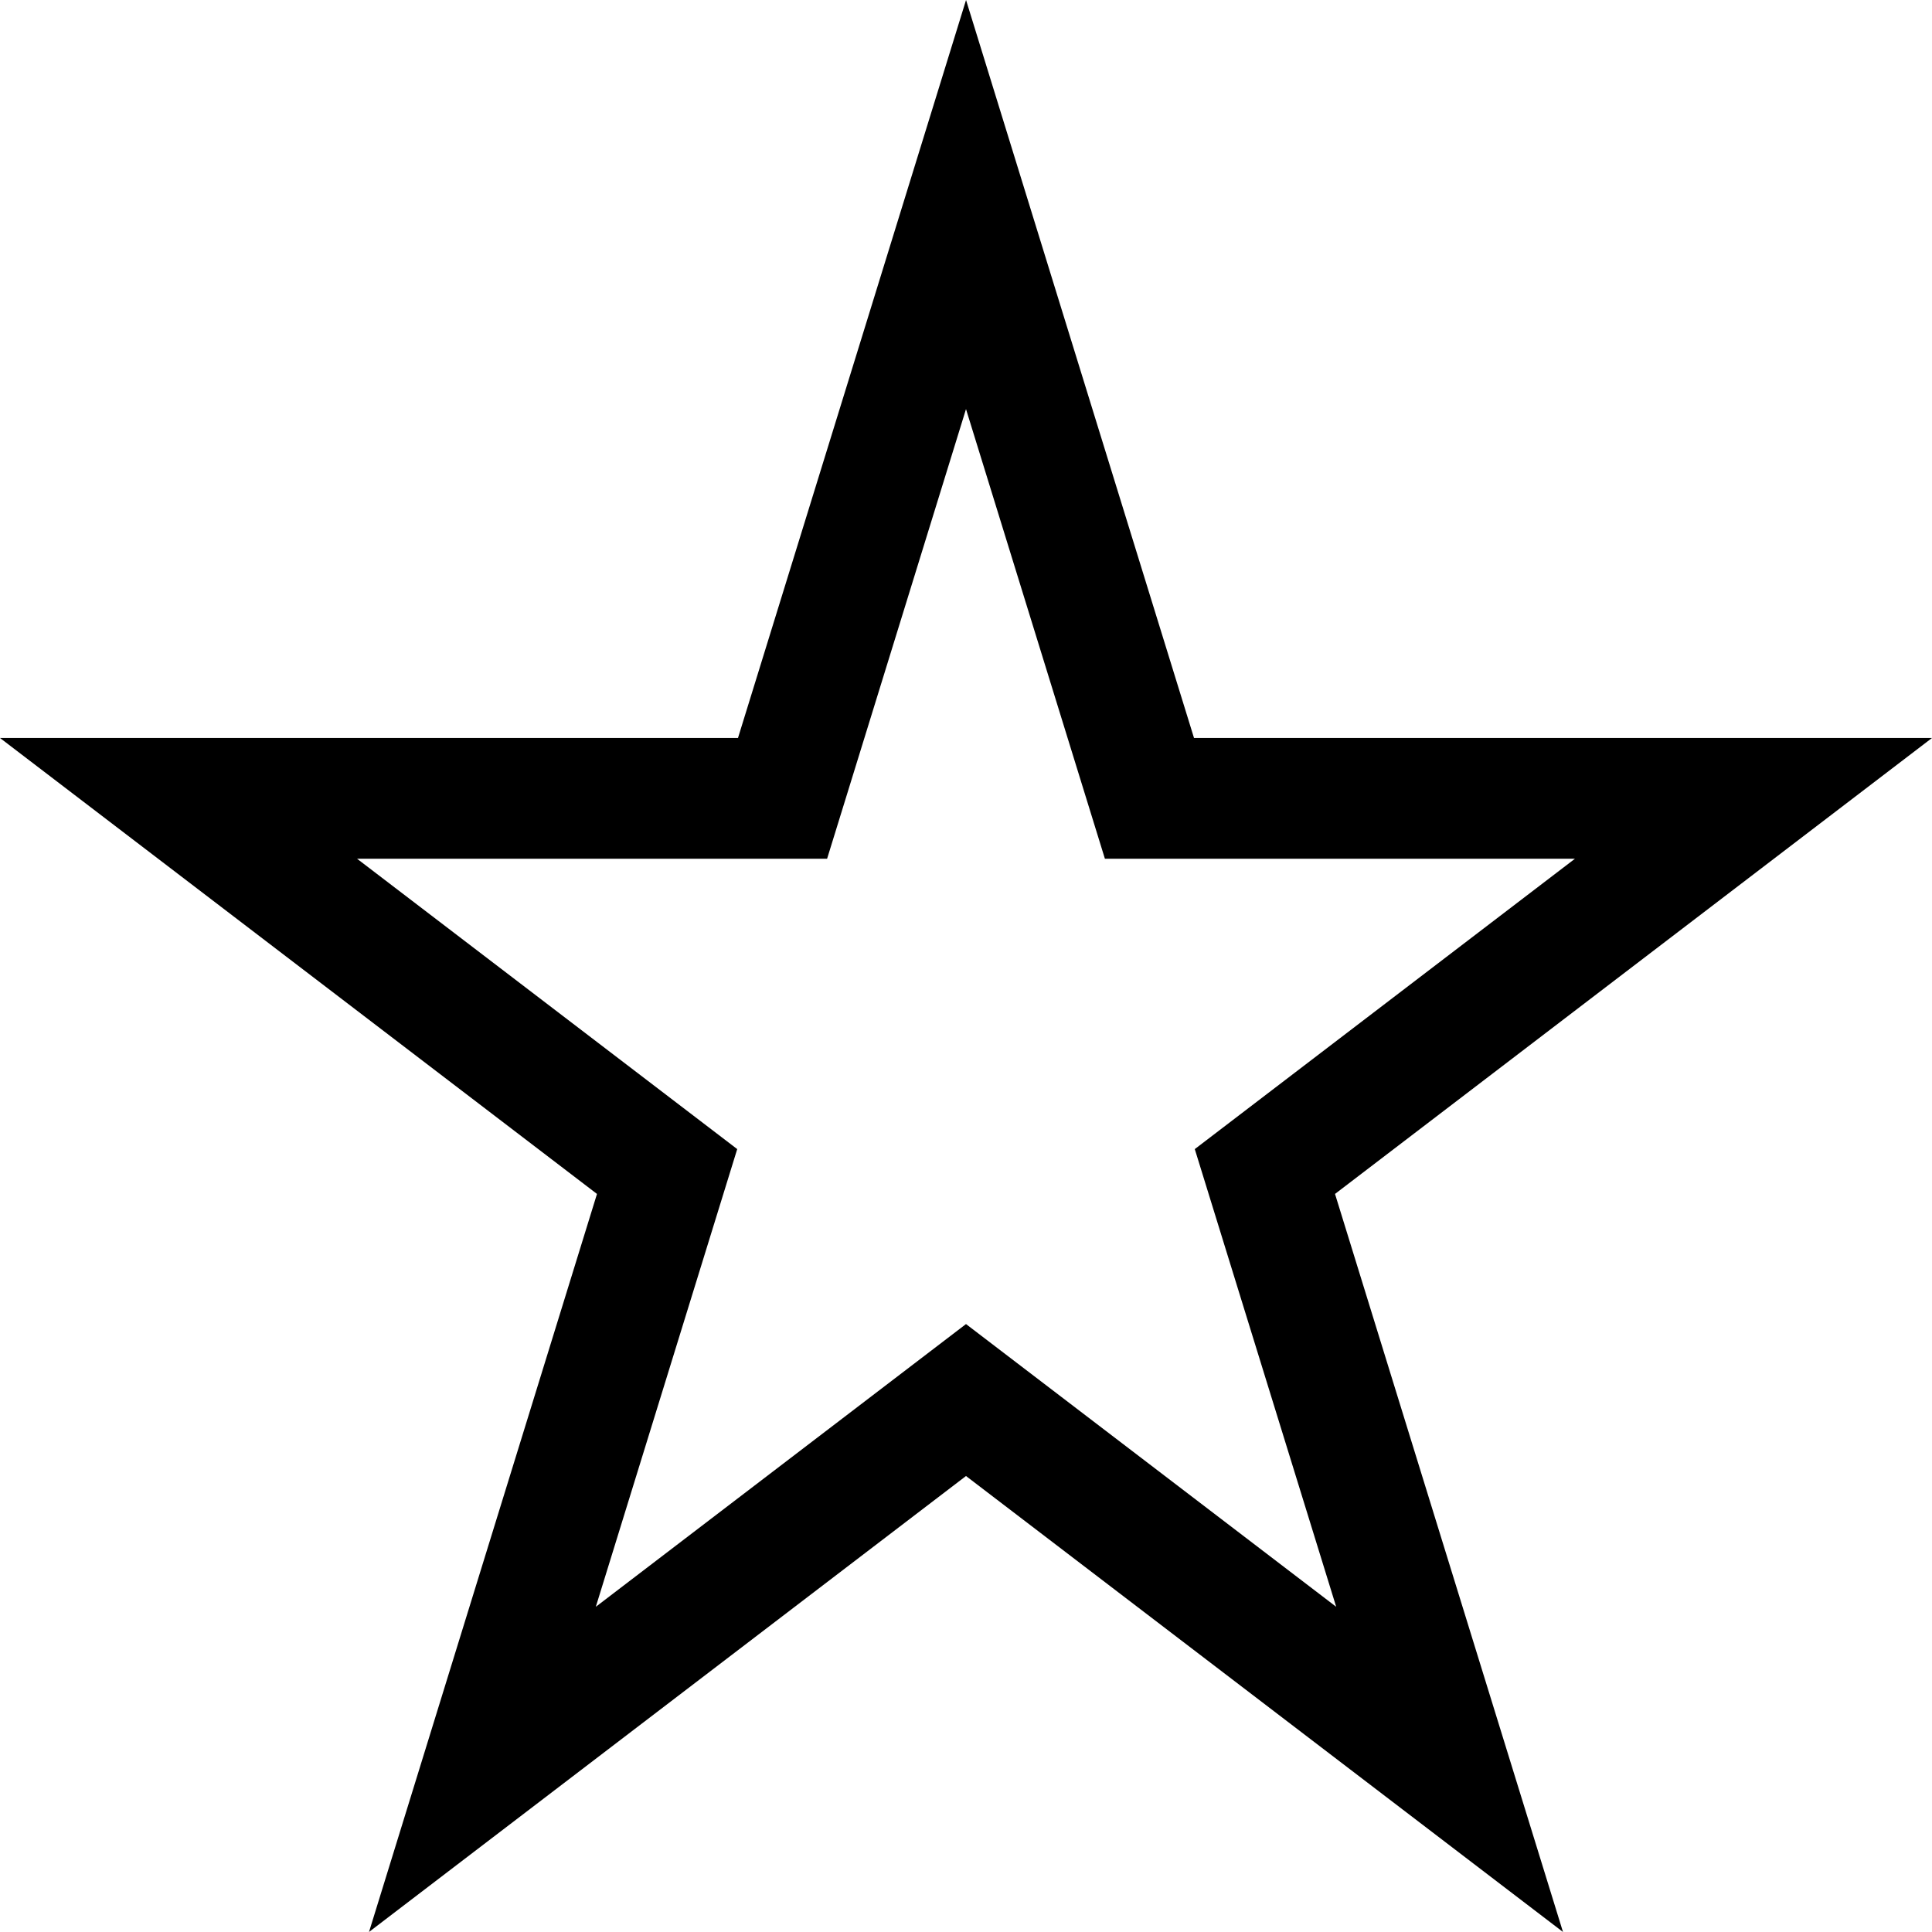<svg width="48" height="48" viewBox="0 0 48 48" fill="none" xmlns="http://www.w3.org/2000/svg">
<path fill-rule="evenodd" clip-rule="evenodd" d="M29.665 18.335L24.001 0L18.335 18.335H0L14.832 29.663L9.168 47.999L24 36.671L38.832 47.999L33.168 29.663L48 18.335H29.665ZM39.129 21.335H27.451L24 10.164L20.549 21.335H8.871L18.316 28.549L14.803 39.92L24 32.896L33.197 39.92L29.684 28.549L39.129 21.335Z" fill="currentColor"/>
</svg>

